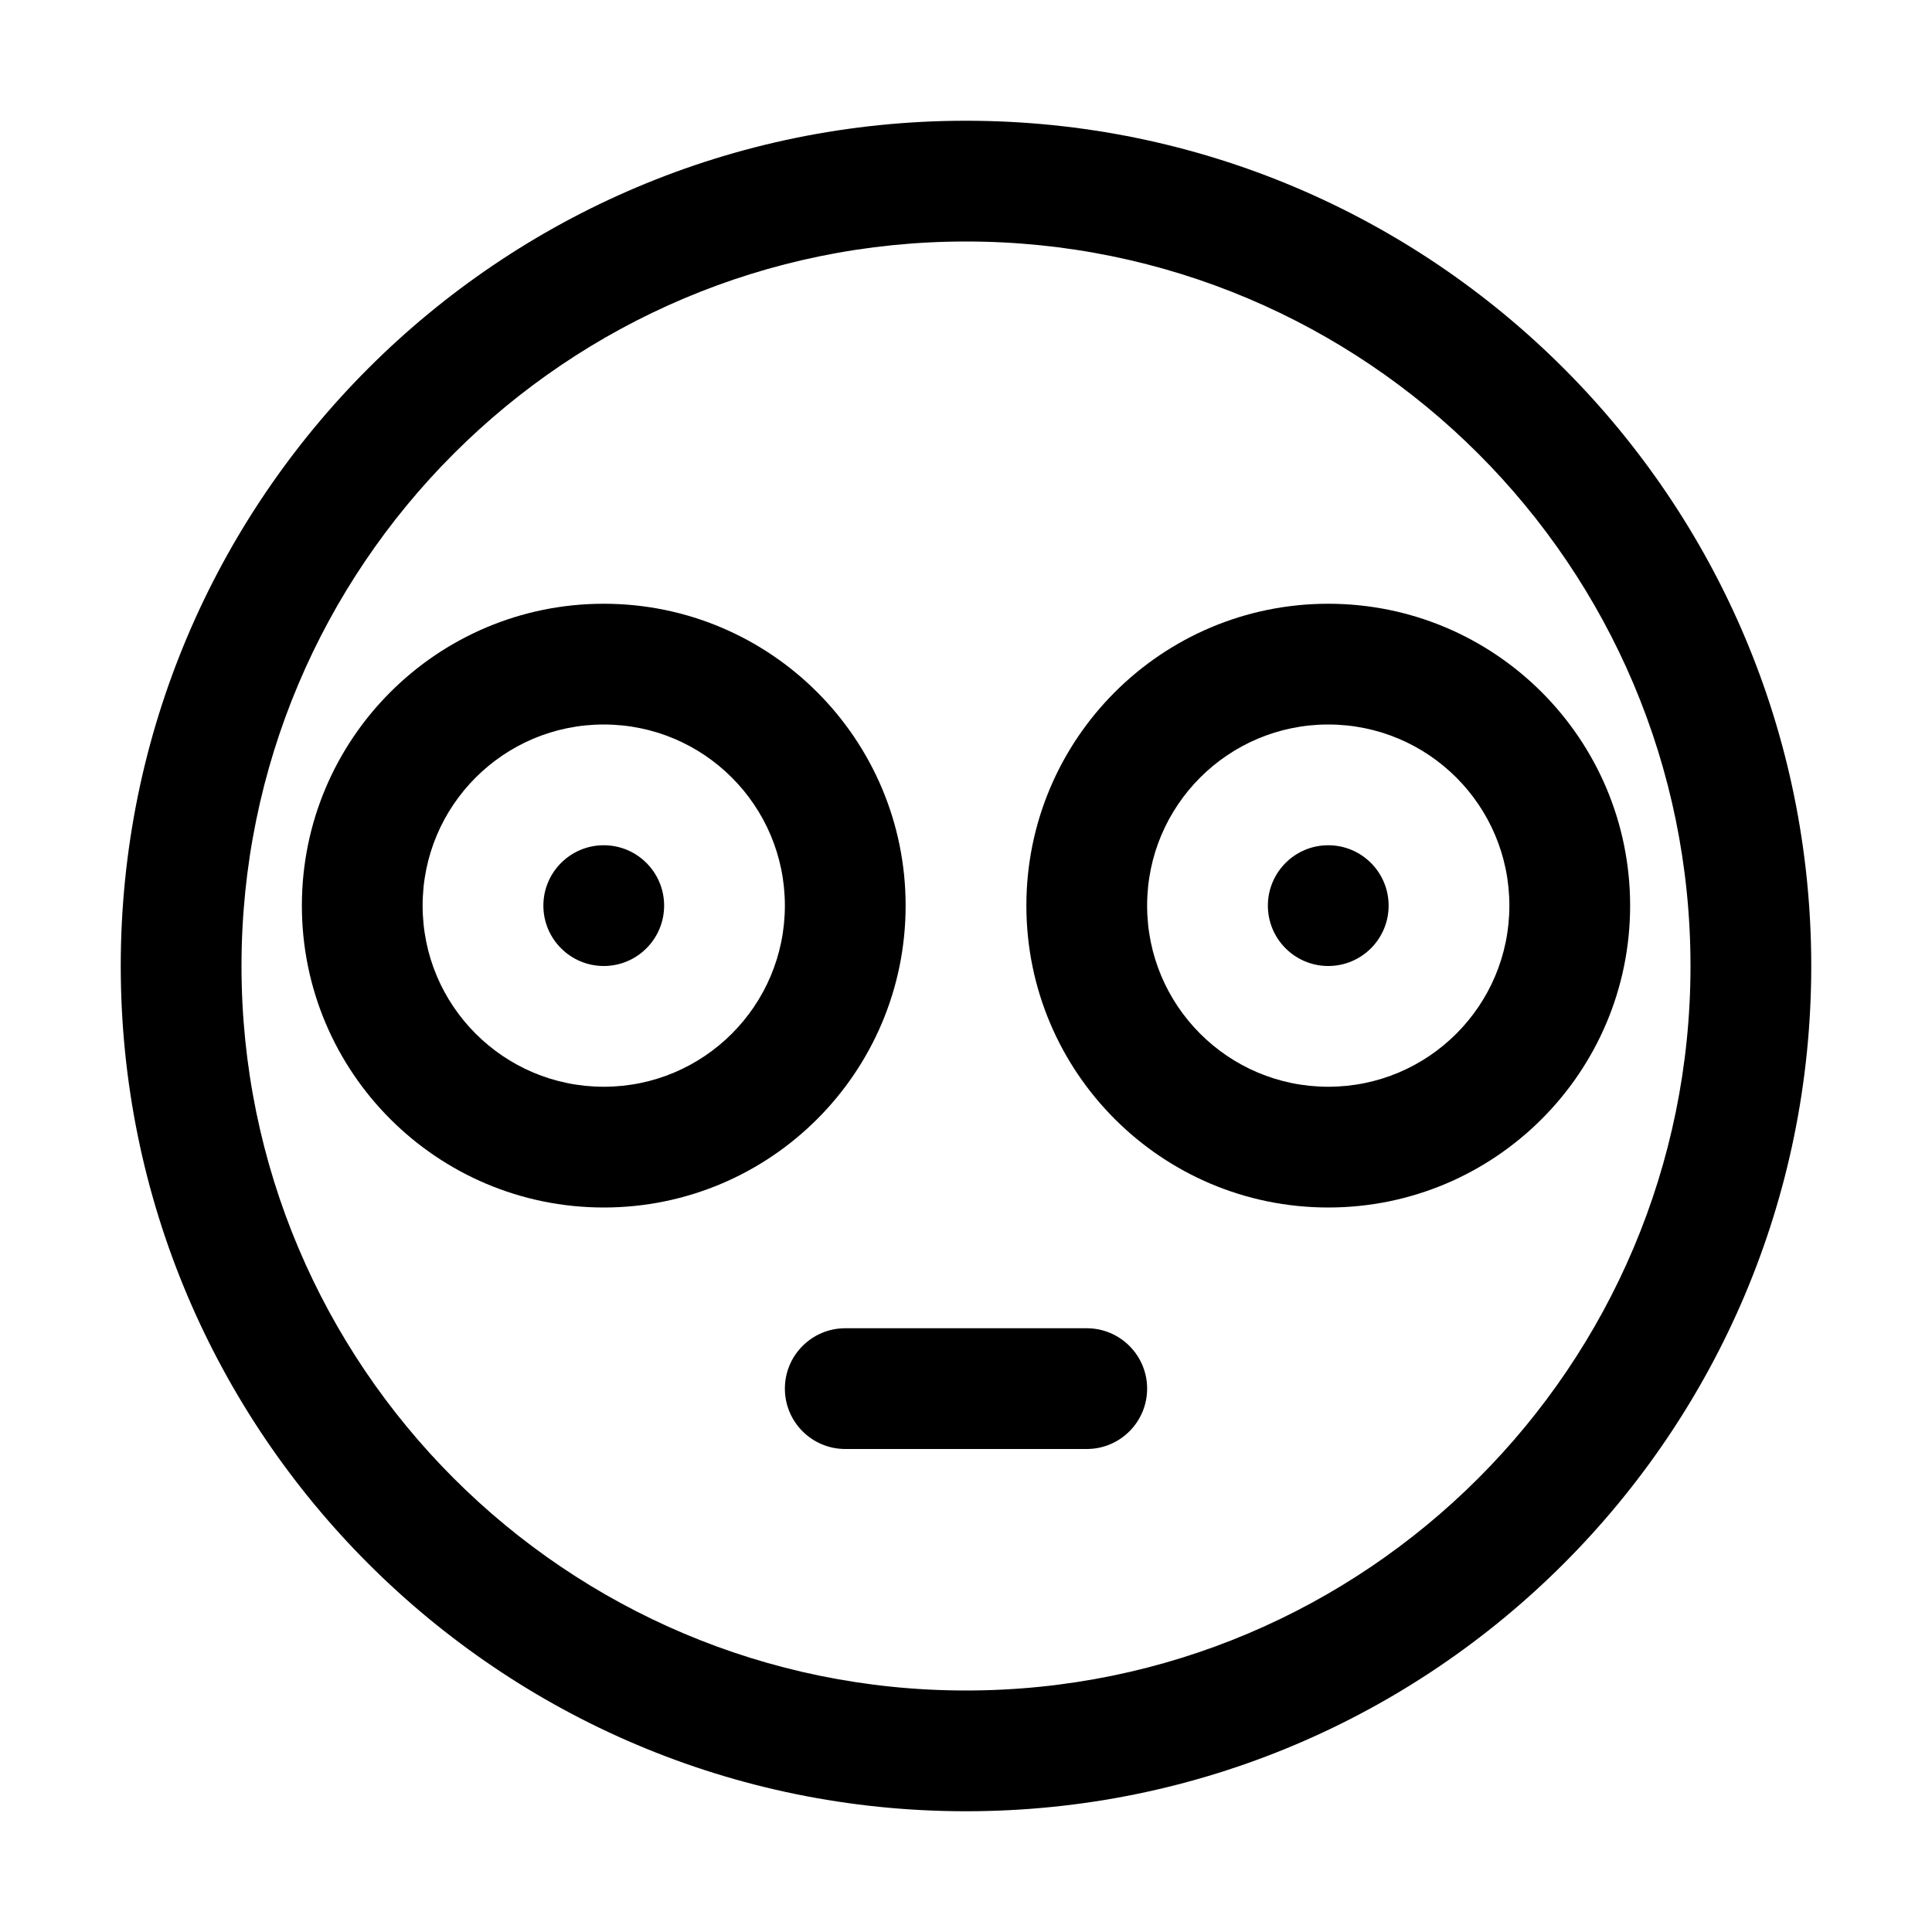 <svg width="32" height="32" viewBox="0 0 32 32" fill="none" xmlns="http://www.w3.org/2000/svg">
<path d="M13 23C13 22.448 13.448 22 14 22H18C18.552 22 19 22.448 19 23C19 23.552 18.552 24 18 24H14C13.448 24 13 23.552 13 23Z" fill="black"/>
<path d="M11 15C11 15.552 10.552 16 10 16C9.448 16 9 15.552 9 15C9 14.448 9.448 14 10 14C10.552 14 11 14.448 11 15Z" fill="black"/>
<path fill-rule="evenodd" clip-rule="evenodd" d="M10 10C7.239 10 5 12.239 5 15C5 17.761 7.239 20 10 20C12.761 20 15 17.761 15 15C15 12.239 12.761 10 10 10ZM7 15C7 16.657 8.343 18 10 18C11.657 18 13 16.657 13 15C13 13.343 11.657 12 10 12C8.343 12 7 13.343 7 15Z" fill="black"/>
<path d="M22 16C22.552 16 23 15.552 23 15C23 14.448 22.552 14 22 14C21.448 14 21 14.448 21 15C21 15.552 21.448 16 22 16Z" fill="black"/>
<path fill-rule="evenodd" clip-rule="evenodd" d="M17 15C17 12.239 19.239 10 22 10C24.761 10 27 12.239 27 15C27 17.761 24.761 20 22 20C19.239 20 17 17.761 17 15ZM22 18C20.343 18 19 16.657 19 15C19 13.343 20.343 12 22 12C23.657 12 25 13.343 25 15C25 16.657 23.657 18 22 18Z" fill="black"/>
<path fill-rule="evenodd" clip-rule="evenodd" d="M16 30C23.732 30 30 23.732 30 16C30 8.268 23.732 2 16 2C8.268 2 2 8.268 2 16C2 23.732 8.268 30 16 30ZM16 28C22.627 28 28 22.627 28 16C28 9.373 22.627 4 16 4C9.373 4 4 9.373 4 16C4 22.627 9.373 28 16 28Z" fill="black"/>
</svg>
